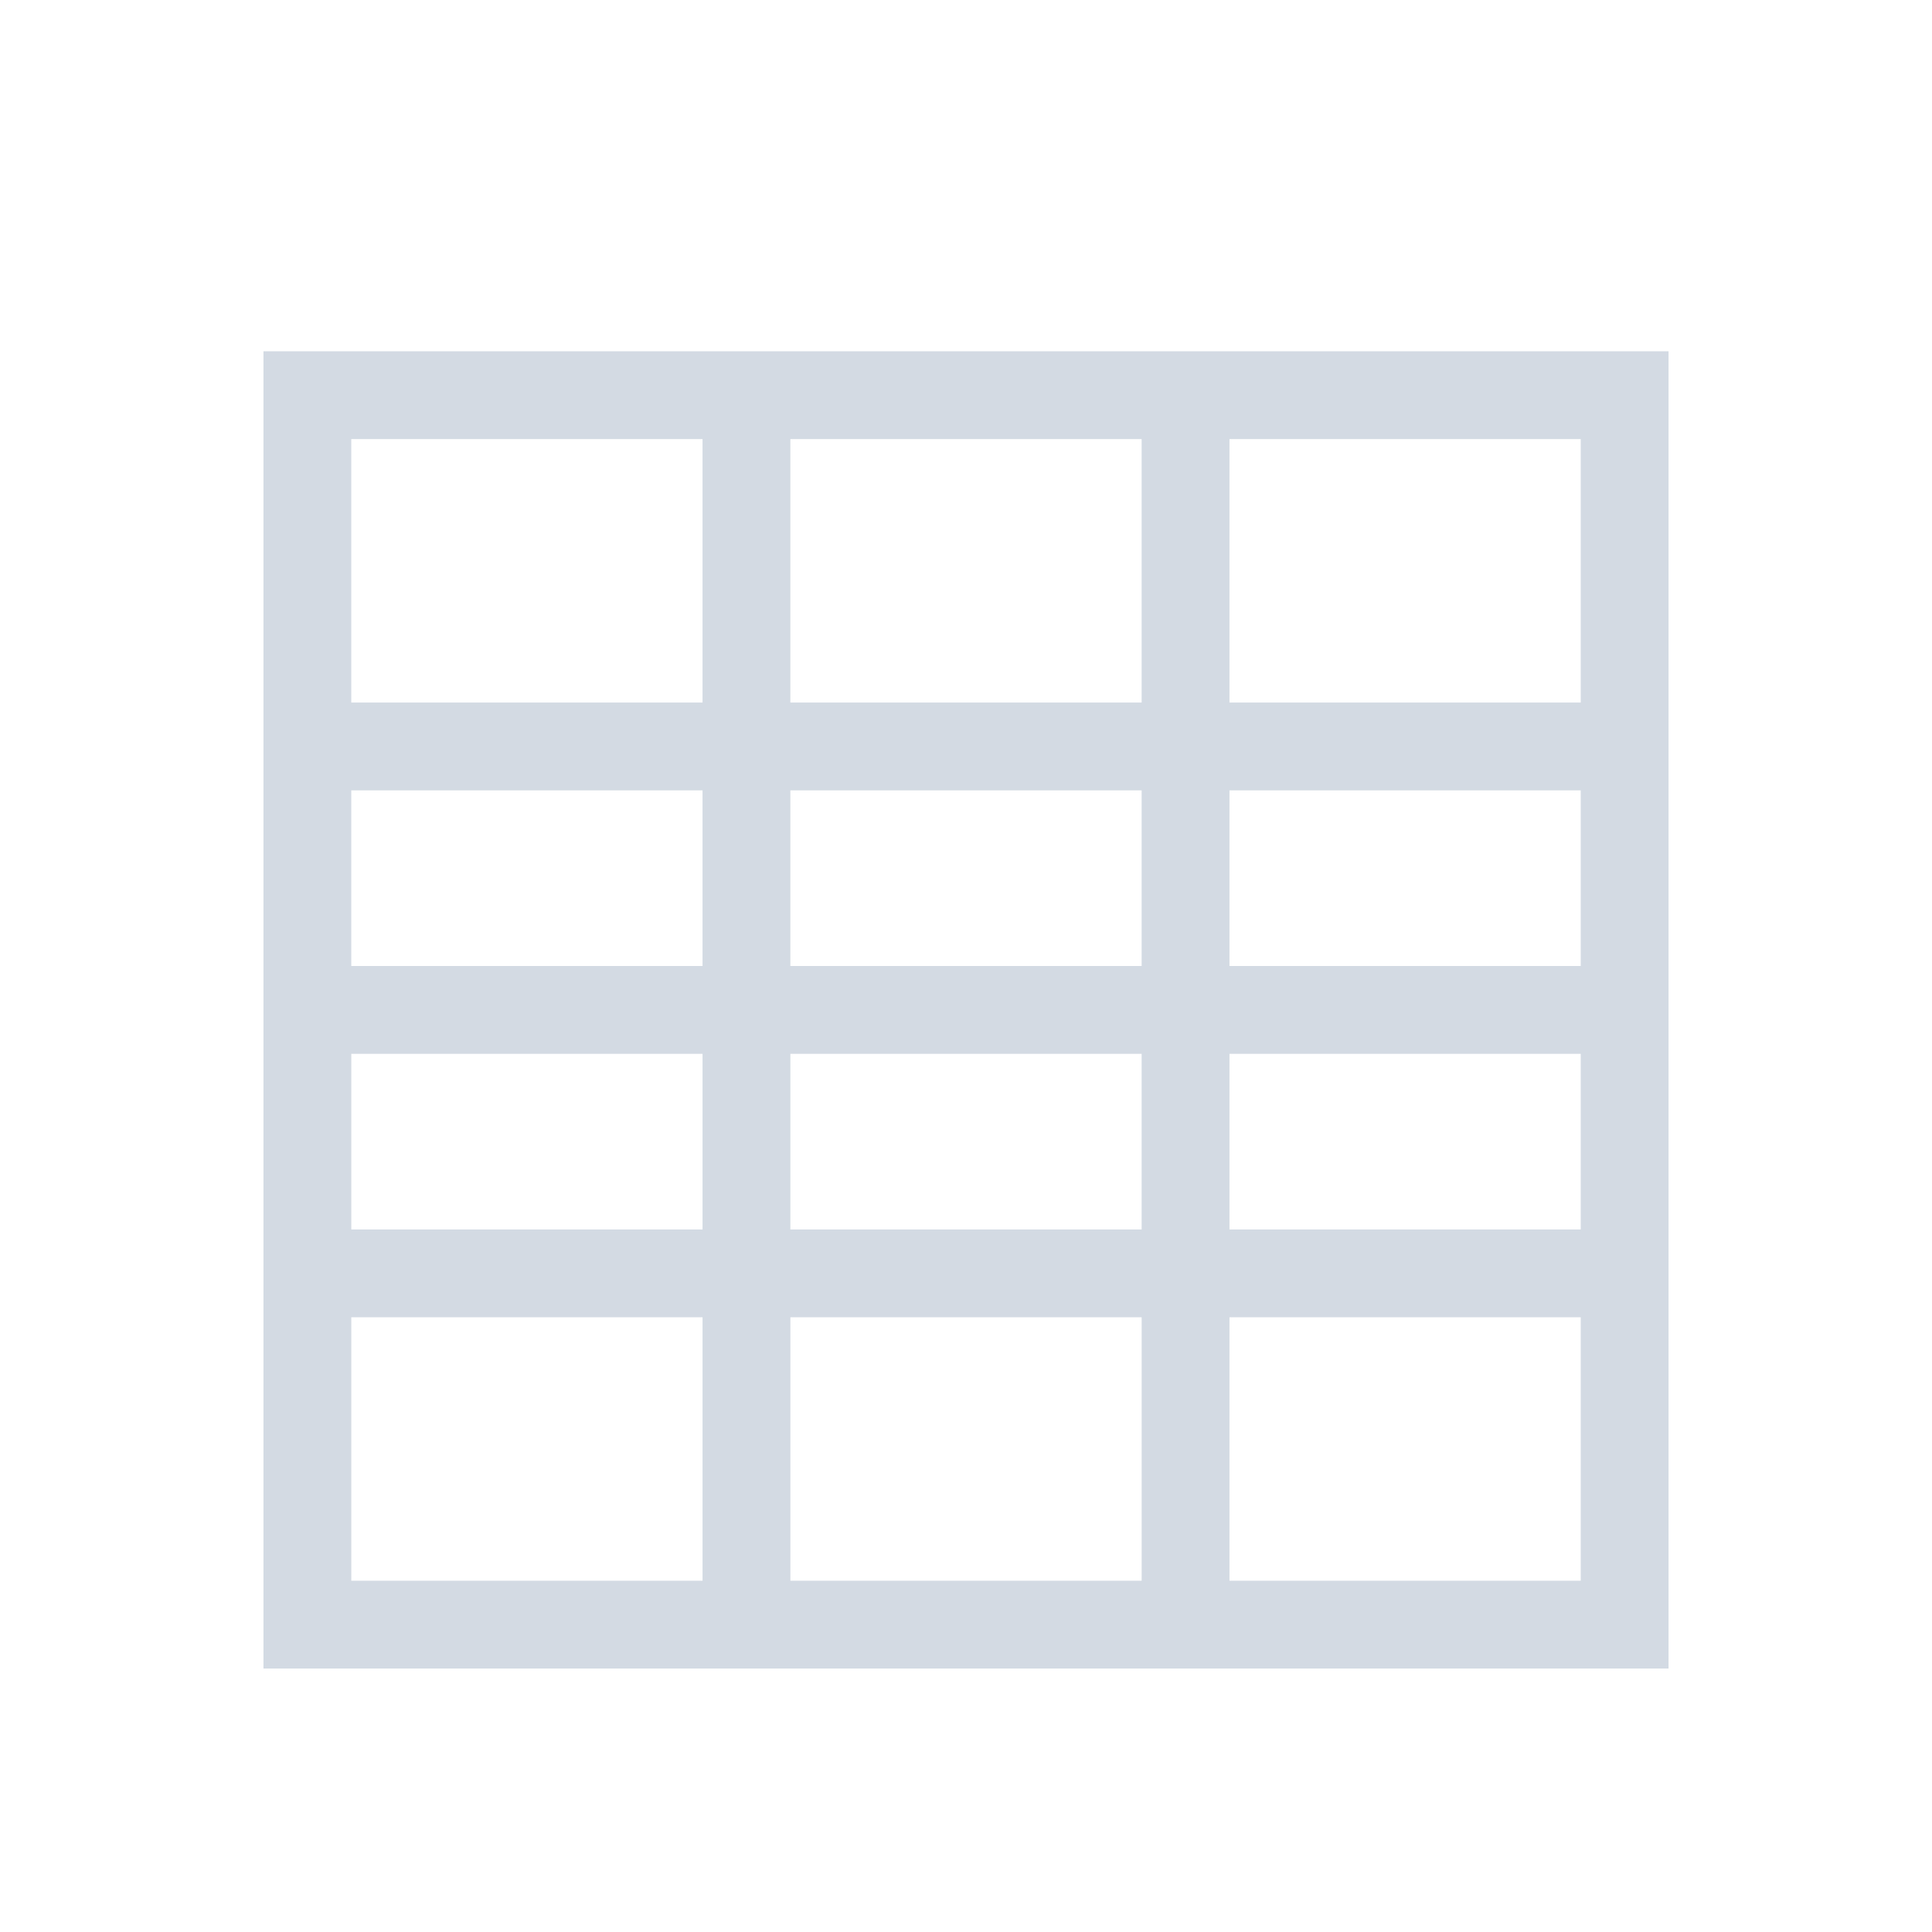 <?xml version="1.0" encoding="UTF-8" standalone="no"?>
<!--Created with Inkscape (http://www.inkscape.org/)-->

<svg
   xmlns:dc="http://purl.org/dc/elements/1.1/"
   xmlns:cc="http://creativecommons.org/ns#"
   xmlns:rdf="http://www.w3.org/1999/02/22-rdf-syntax-ns#"
   xmlns:svg="http://www.w3.org/2000/svg"
   xmlns="http://www.w3.org/2000/svg"
   xmlns:sodipodi="http://sodipodi.sourceforge.net/DTD/sodipodi-0.dtd"
   xmlns:inkscape="http://www.inkscape.org/namespaces/inkscape"
   id="svg3760"
   height="22"
   width="22"
   version="1.1"
   inkscape:version="0.91 r13725"
   sodipodi:docname="map-mercator.svg">
  <sodipodi:namedview
     pagecolor="#ffffff"
     bordercolor="#666666"
     borderopacity="1"
     objecttolerance="10"
     gridtolerance="10"
     guidetolerance="10"
     inkscape:pageopacity="0"
     inkscape:pageshadow="2"
     inkscape:window-width="704"
     inkscape:window-height="480"
     id="namedview7"
     showgrid="false"
     inkscape:zoom="10.727273"
     inkscape:cx="11"
     inkscape:cy="11"
     inkscape:window-x="0"
     inkscape:window-y="0"
     inkscape:window-maximized="0"
     inkscape:current-layer="svg3760" />
  <defs
     id="defs3762" />
  <g
     id="layer1"
     transform="translate(-551.29 -607.65)">
    <path
       id="rect4404"
       opacity="1"
       style="color:#4d4d4d;fill:#d3dae3;fill-opacity:1"
       d="m554.29 611.65v15h16v-15h-16zm1 1h4v3h-4v-3zm5 0h4v3h-4v-3zm5 0h4v3h-4v-3zm-10 4h4v2h-4v-2zm5 0h4v2h-4v-2zm5 0h4v2h-4v-2zm-10 3h4v2h-4v-2zm5 0h4v2h-4v-2zm5 0h4v2h-4v-2zm-10 3h4v3h-4v-3zm5 0h4v3h-4v-3zm5 0h4v3h-4v-3z" />
  </g>
</svg>
